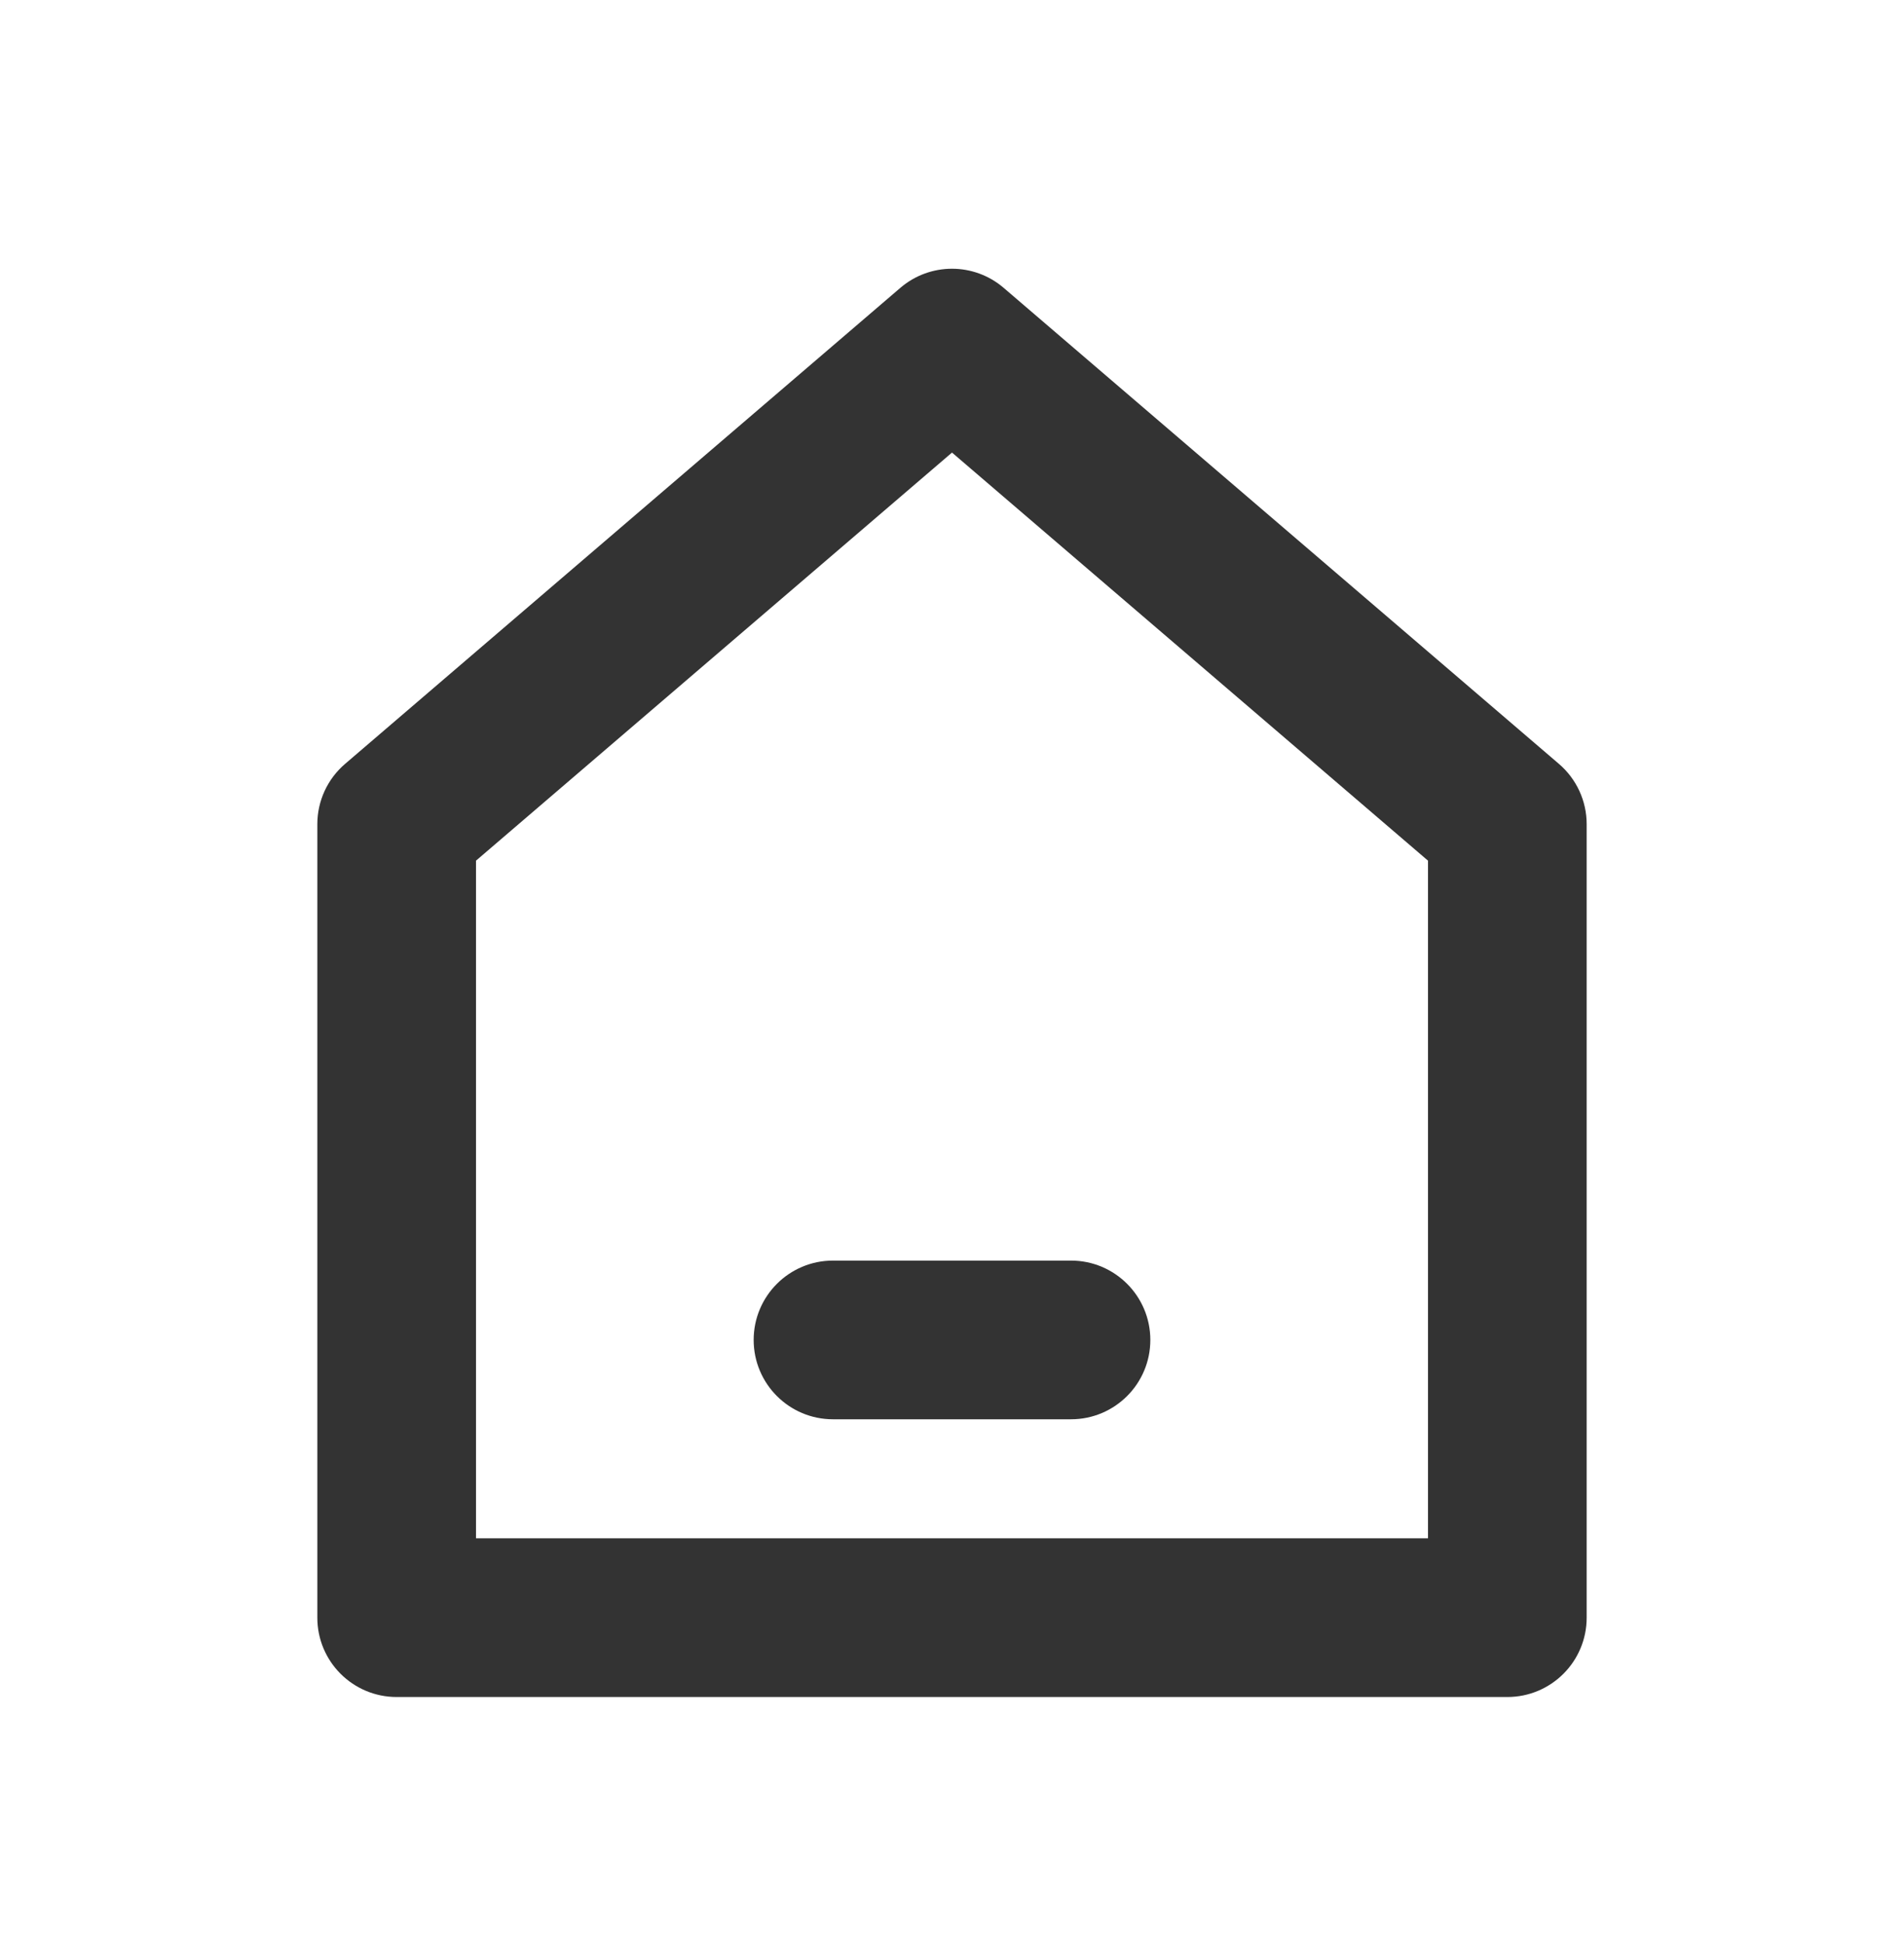 <svg width="48" height="49" viewBox="0 0 48 49" fill="none" xmlns="http://www.w3.org/2000/svg">
<path fill-rule="evenodd" clip-rule="evenodd" d="M25.302 7.255C24.553 6.613 23.447 6.613 22.698 7.255L8.698 19.255C8.255 19.635 8 20.189 8 20.773V40.773C8 41.878 8.895 42.773 10 42.773H38C39.105 42.773 40 41.878 40 40.773V20.773C40 20.189 39.745 19.635 39.302 19.255L25.302 7.255ZM12 38.773V21.693L24 11.407L36 21.693V38.773H12ZM21 31.773C19.895 31.773 19 32.669 19 33.773C19 34.878 19.895 35.773 21 35.773H27C28.105 35.773 29 34.878 29 33.773C29 32.669 28.105 31.773 27 31.773H21Z" fill="#333333"/>
</svg>
